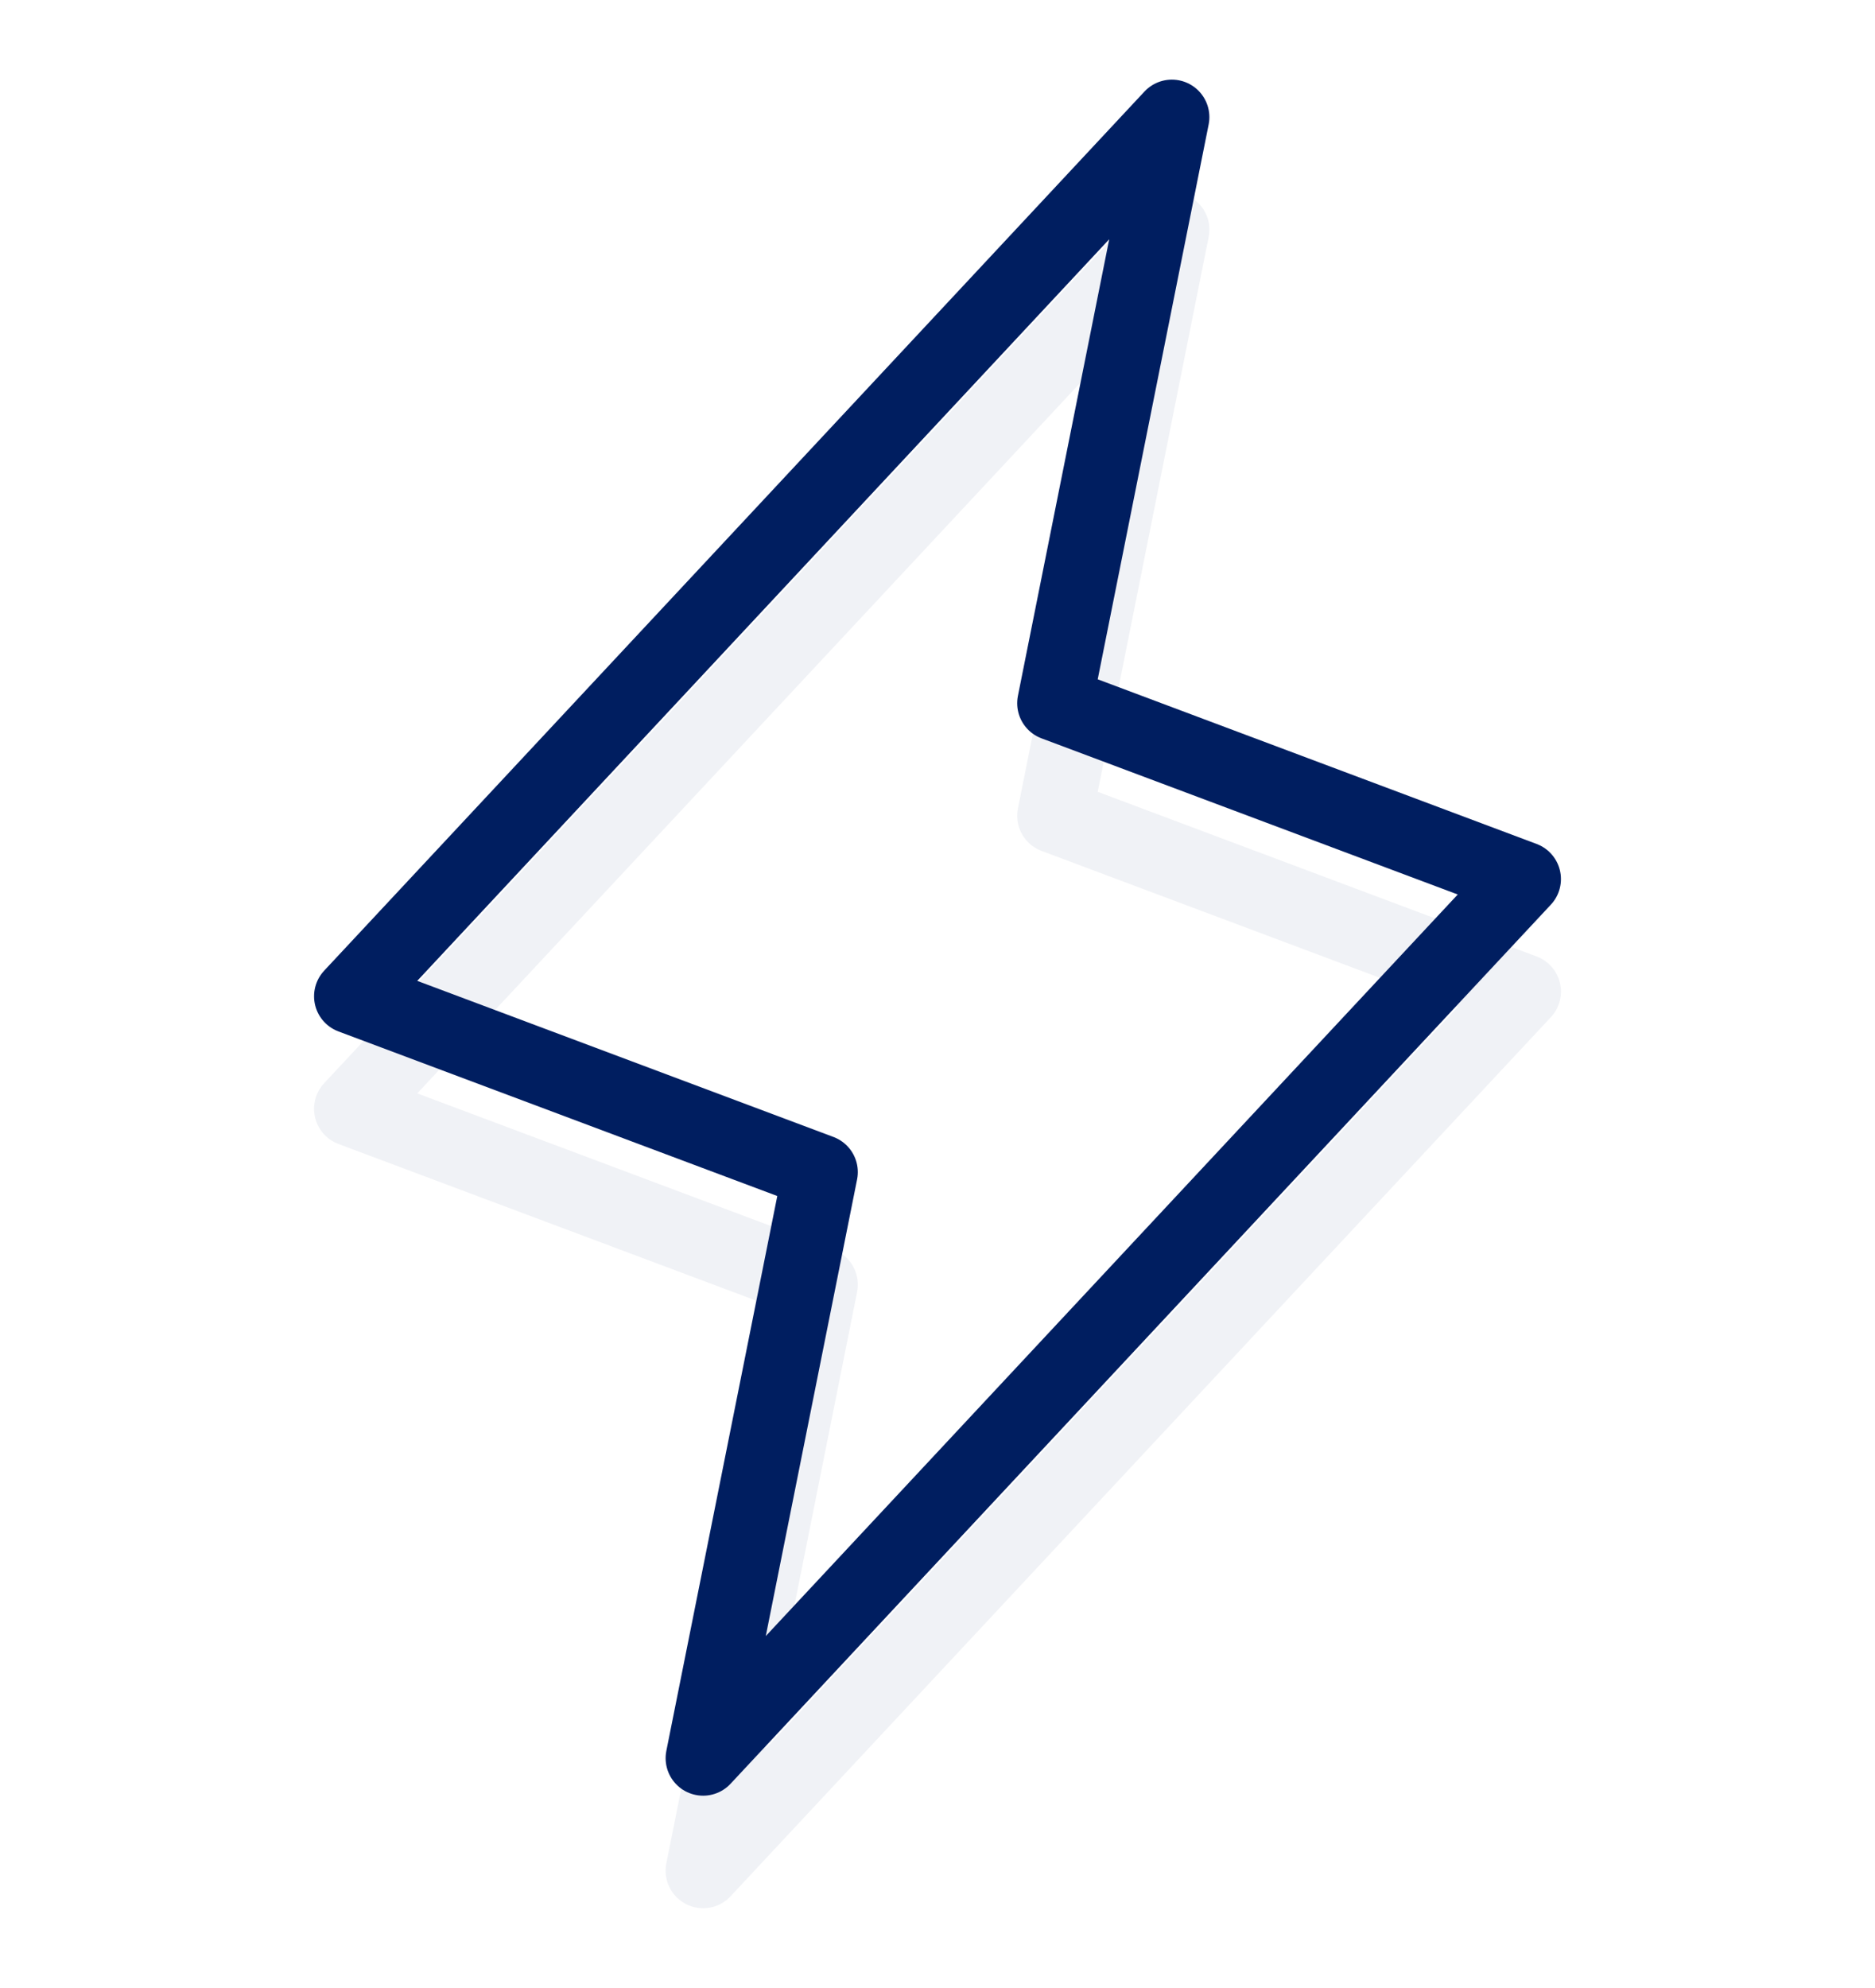 <svg width="50" height="53" viewBox="0 0 50 53" fill="none" xmlns="http://www.w3.org/2000/svg">
<g opacity="0.06">
<path d="M18.75 49.873L21.875 34.248L9.375 29.561L31.25 6.123L28.125 21.748L40.625 26.436L18.75 49.873Z" stroke="#001E60" stroke-width="2" stroke-linecap="round" stroke-linejoin="round"/>
</g>
<path d="M18.75 46.873L21.875 31.248L9.375 26.561L31.25 3.123L28.125 18.748L40.625 23.436L18.75 46.873Z" stroke="#001E60" stroke-width="2" stroke-linecap="round" stroke-linejoin="round"/>
</svg>
